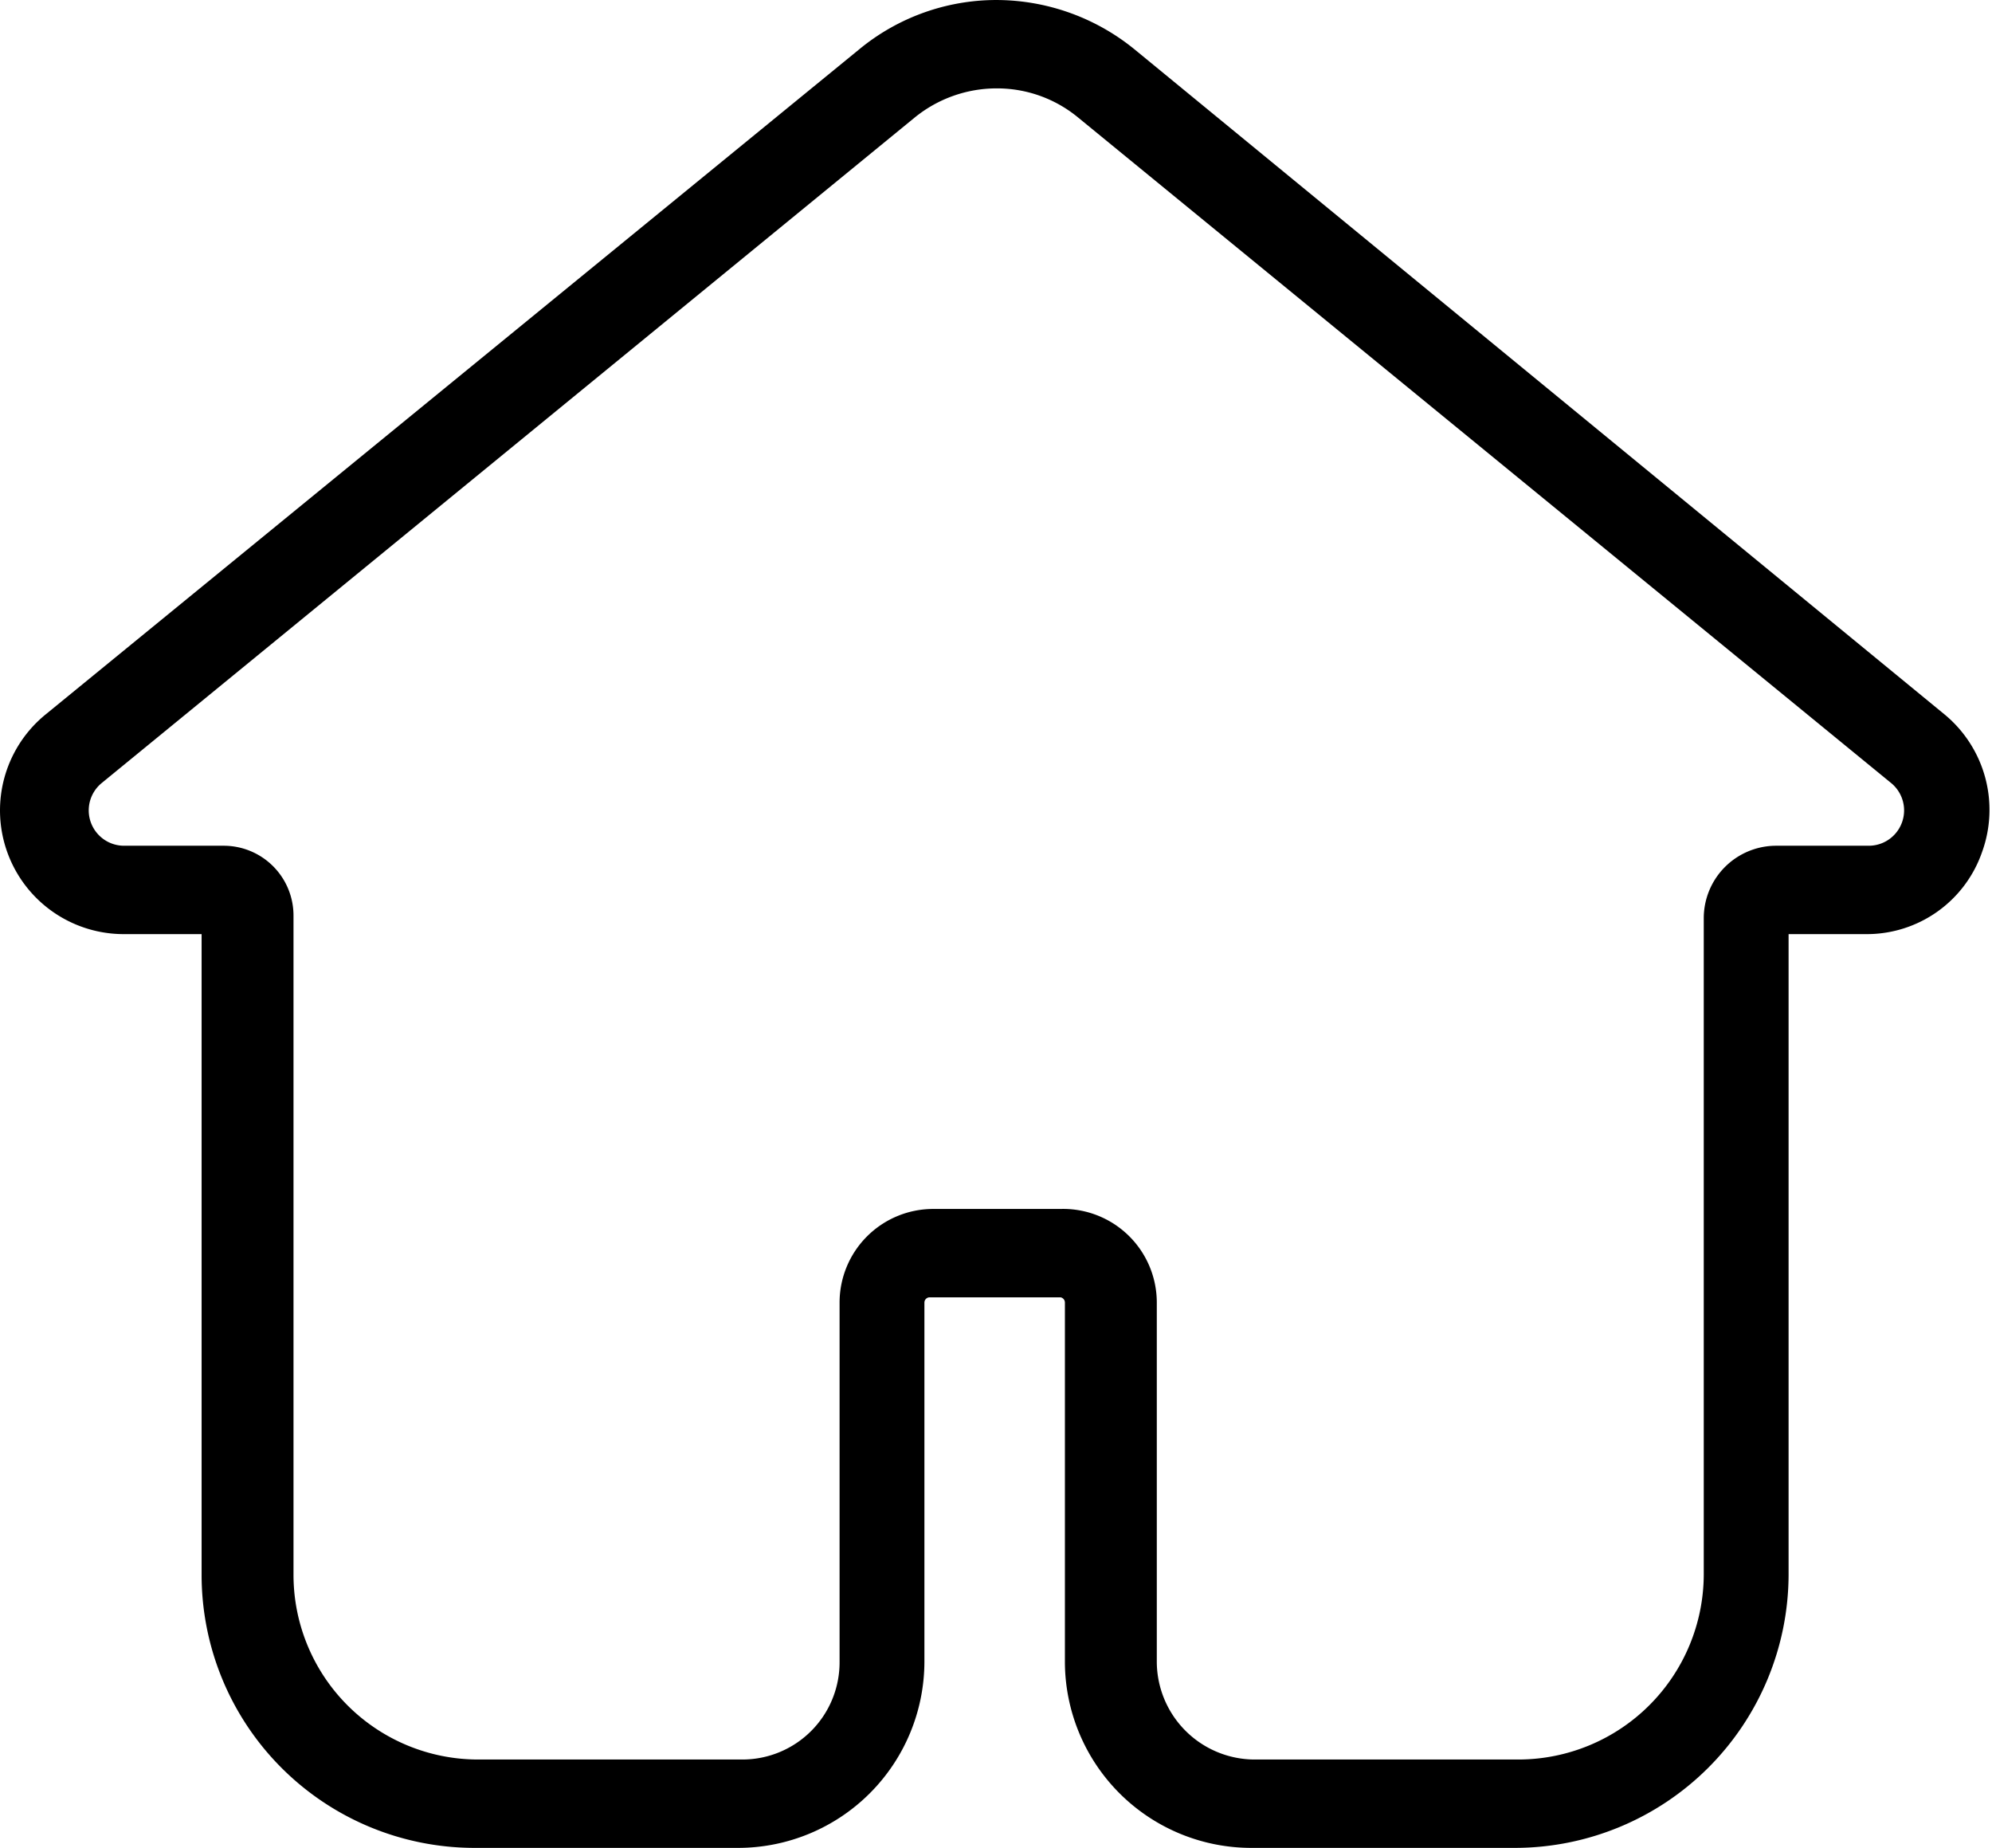 <?xml version="1.0" standalone="no"?><!DOCTYPE svg PUBLIC "-//W3C//DTD SVG 1.1//EN" "http://www.w3.org/Graphics/SVG/1.1/DTD/svg11.dtd"><svg class="icon" width="200px" height="185.51px" viewBox="0 0 1104 1024" version="1.1" xmlns="http://www.w3.org/2000/svg"><path  d="M552.478 48.972a70.519 70.519 0 0 1 45.054 16.161l450.54 368.758a19.589 19.589 0 0 1-12.243 34.77h-51.91a40.157 40.157 0 0 0-39.667 40.157v363.86a102.841 102.841 0 0 1-102.351 102.351h-146.915a54.359 54.359 0 0 1-53.869-53.869v-199.315A51.91 51.91 0 0 0 587.738 669.934h-70.519a51.91 51.91 0 0 0-51.91 51.91v199.315a53.869 53.869 0 0 1-53.869 53.869h-146.915a102.351 102.351 0 0 1-101.861-102.351v-365.33a38.688 38.688 0 0 0-38.688-38.688H69.127a19.589 19.589 0 0 1-12.733-34.77l450.54-368.758a71.989 71.989 0 0 1 45.544-16.161m0-48.972a119.491 119.491 0 0 0-76.396 27.424L25.542 395.692a68.56 68.56 0 0 0 43.585 121.94h42.605v355.045a151.323 151.323 0 0 0 150.833 151.323h146.915a103.33 103.33 0 0 0 102.841-102.841v-199.315a2.938 2.938 0 0 1 2.938-2.938H587.738a2.938 2.938 0 0 1 2.449 2.938v199.315a103.33 103.33 0 0 0 102.841 102.841h146.915a151.813 151.813 0 0 0 151.323-151.323v-355.045h42.605a67.581 67.581 0 0 0 64.643-45.544A68.56 68.56 0 0 0 1077.456 395.692L628.874 27.424A121.45 121.45 0 0 0 552.478 0z"  /></svg>